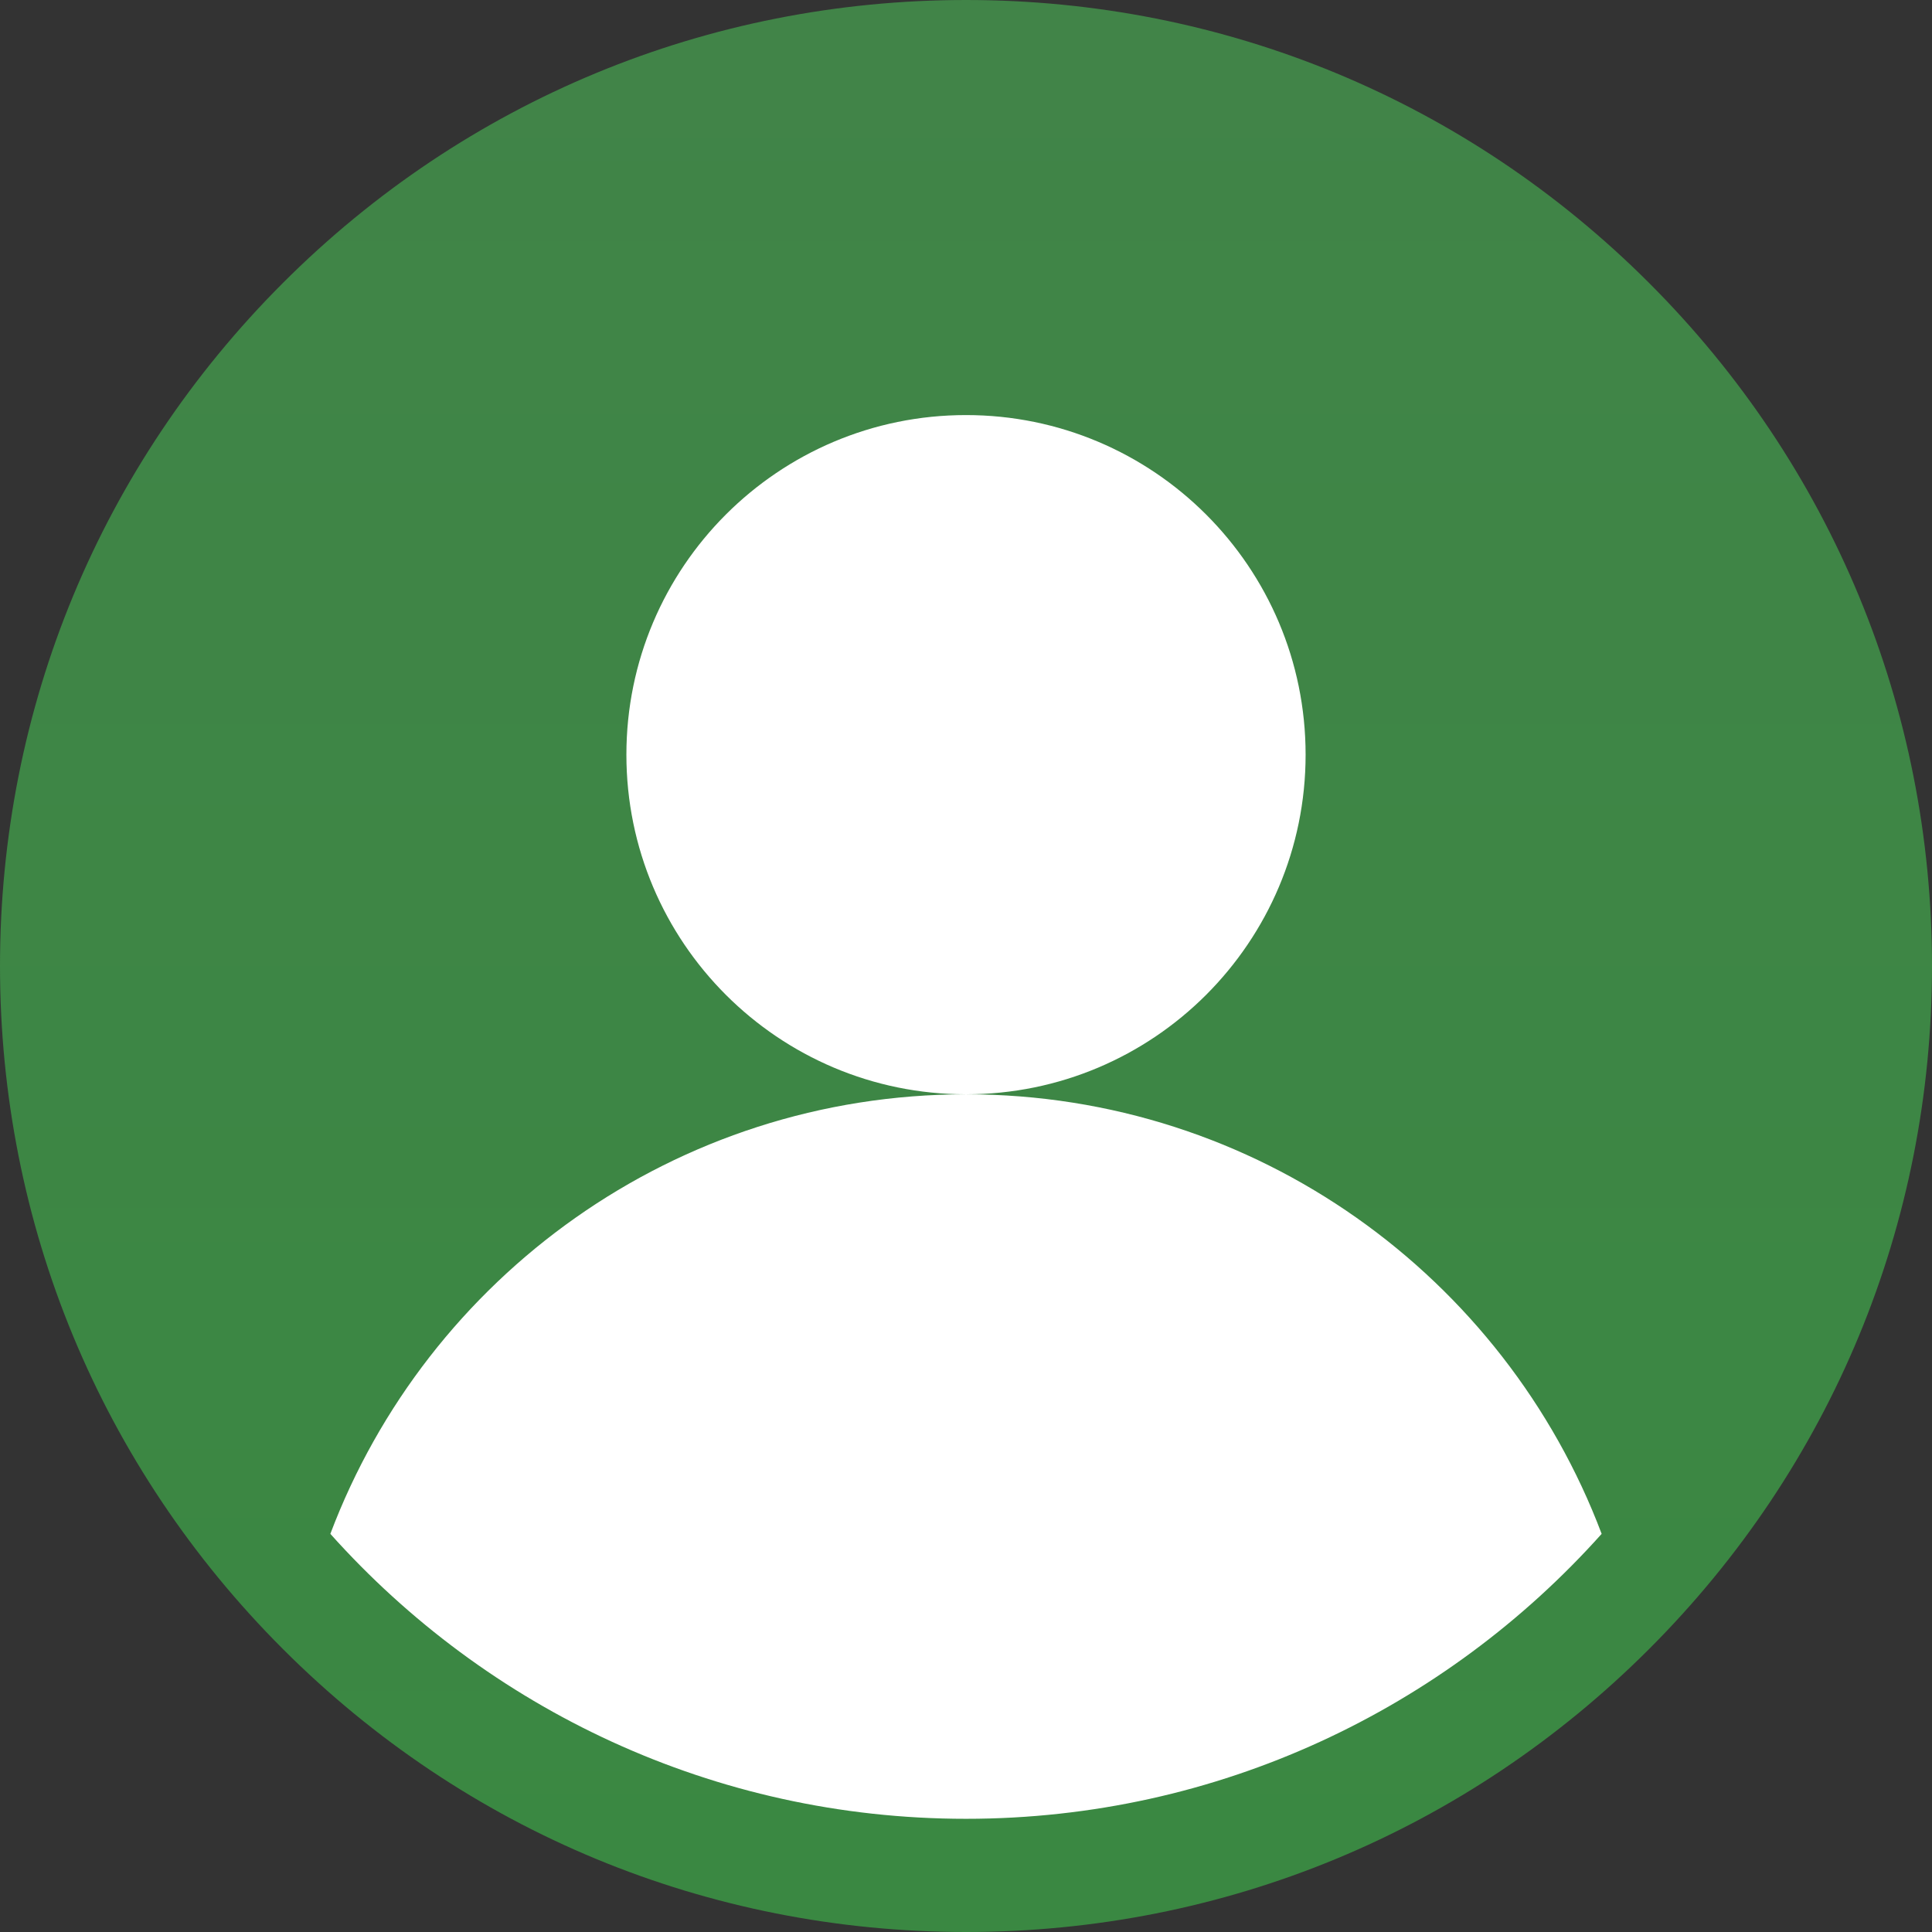 <svg width="100" height="100" viewBox="0 0 100 100" fill="none" xmlns="http://www.w3.org/2000/svg">
<rect x="0" y="0" width="100" height="100" fill="#333333" stroke="none"/>
<path d="M17.5 13.542H77.5L97 53L77.5 91.542L47.5 98.042L14 83.042L17.5 13.542Z" fill="white"/>
<path d="M85.356 14.645C75.912 5.201 63.355 0 50 0C36.645 0 24.088 5.201 14.645 14.645C5.201 24.088 0 36.645 0 50C0 63.355 5.201 75.912 14.645 85.355C24.088 94.799 36.645 100 50 100C63.355 100 75.912 94.799 85.356 85.355C94.799 75.912 100 63.355 100 50C100 36.645 94.799 24.088 85.356 14.645ZM50 94.141C36.94 94.141 25.188 88.437 17.099 79.392C22.114 66.098 34.951 56.641 50 56.641C40.292 56.641 32.422 48.771 32.422 39.062C32.422 29.354 40.292 21.484 50 21.484C59.708 21.484 67.578 29.354 67.578 39.062C67.578 48.771 59.708 56.641 50 56.641C65.049 56.641 77.886 66.098 82.901 79.392C74.812 88.437 63.06 94.141 50 94.141Z" fill="url(#paint0_linear)"/>
<defs>
<linearGradient id="paint0_linear" x1="50" y1="0" x2="50" y2="100" gradientUnits="userSpaceOnUse">
<stop stop-color="#418448"/>
<stop offset="1" stop-color="#3A8842"/>
</linearGradient>
</defs>
</svg>
